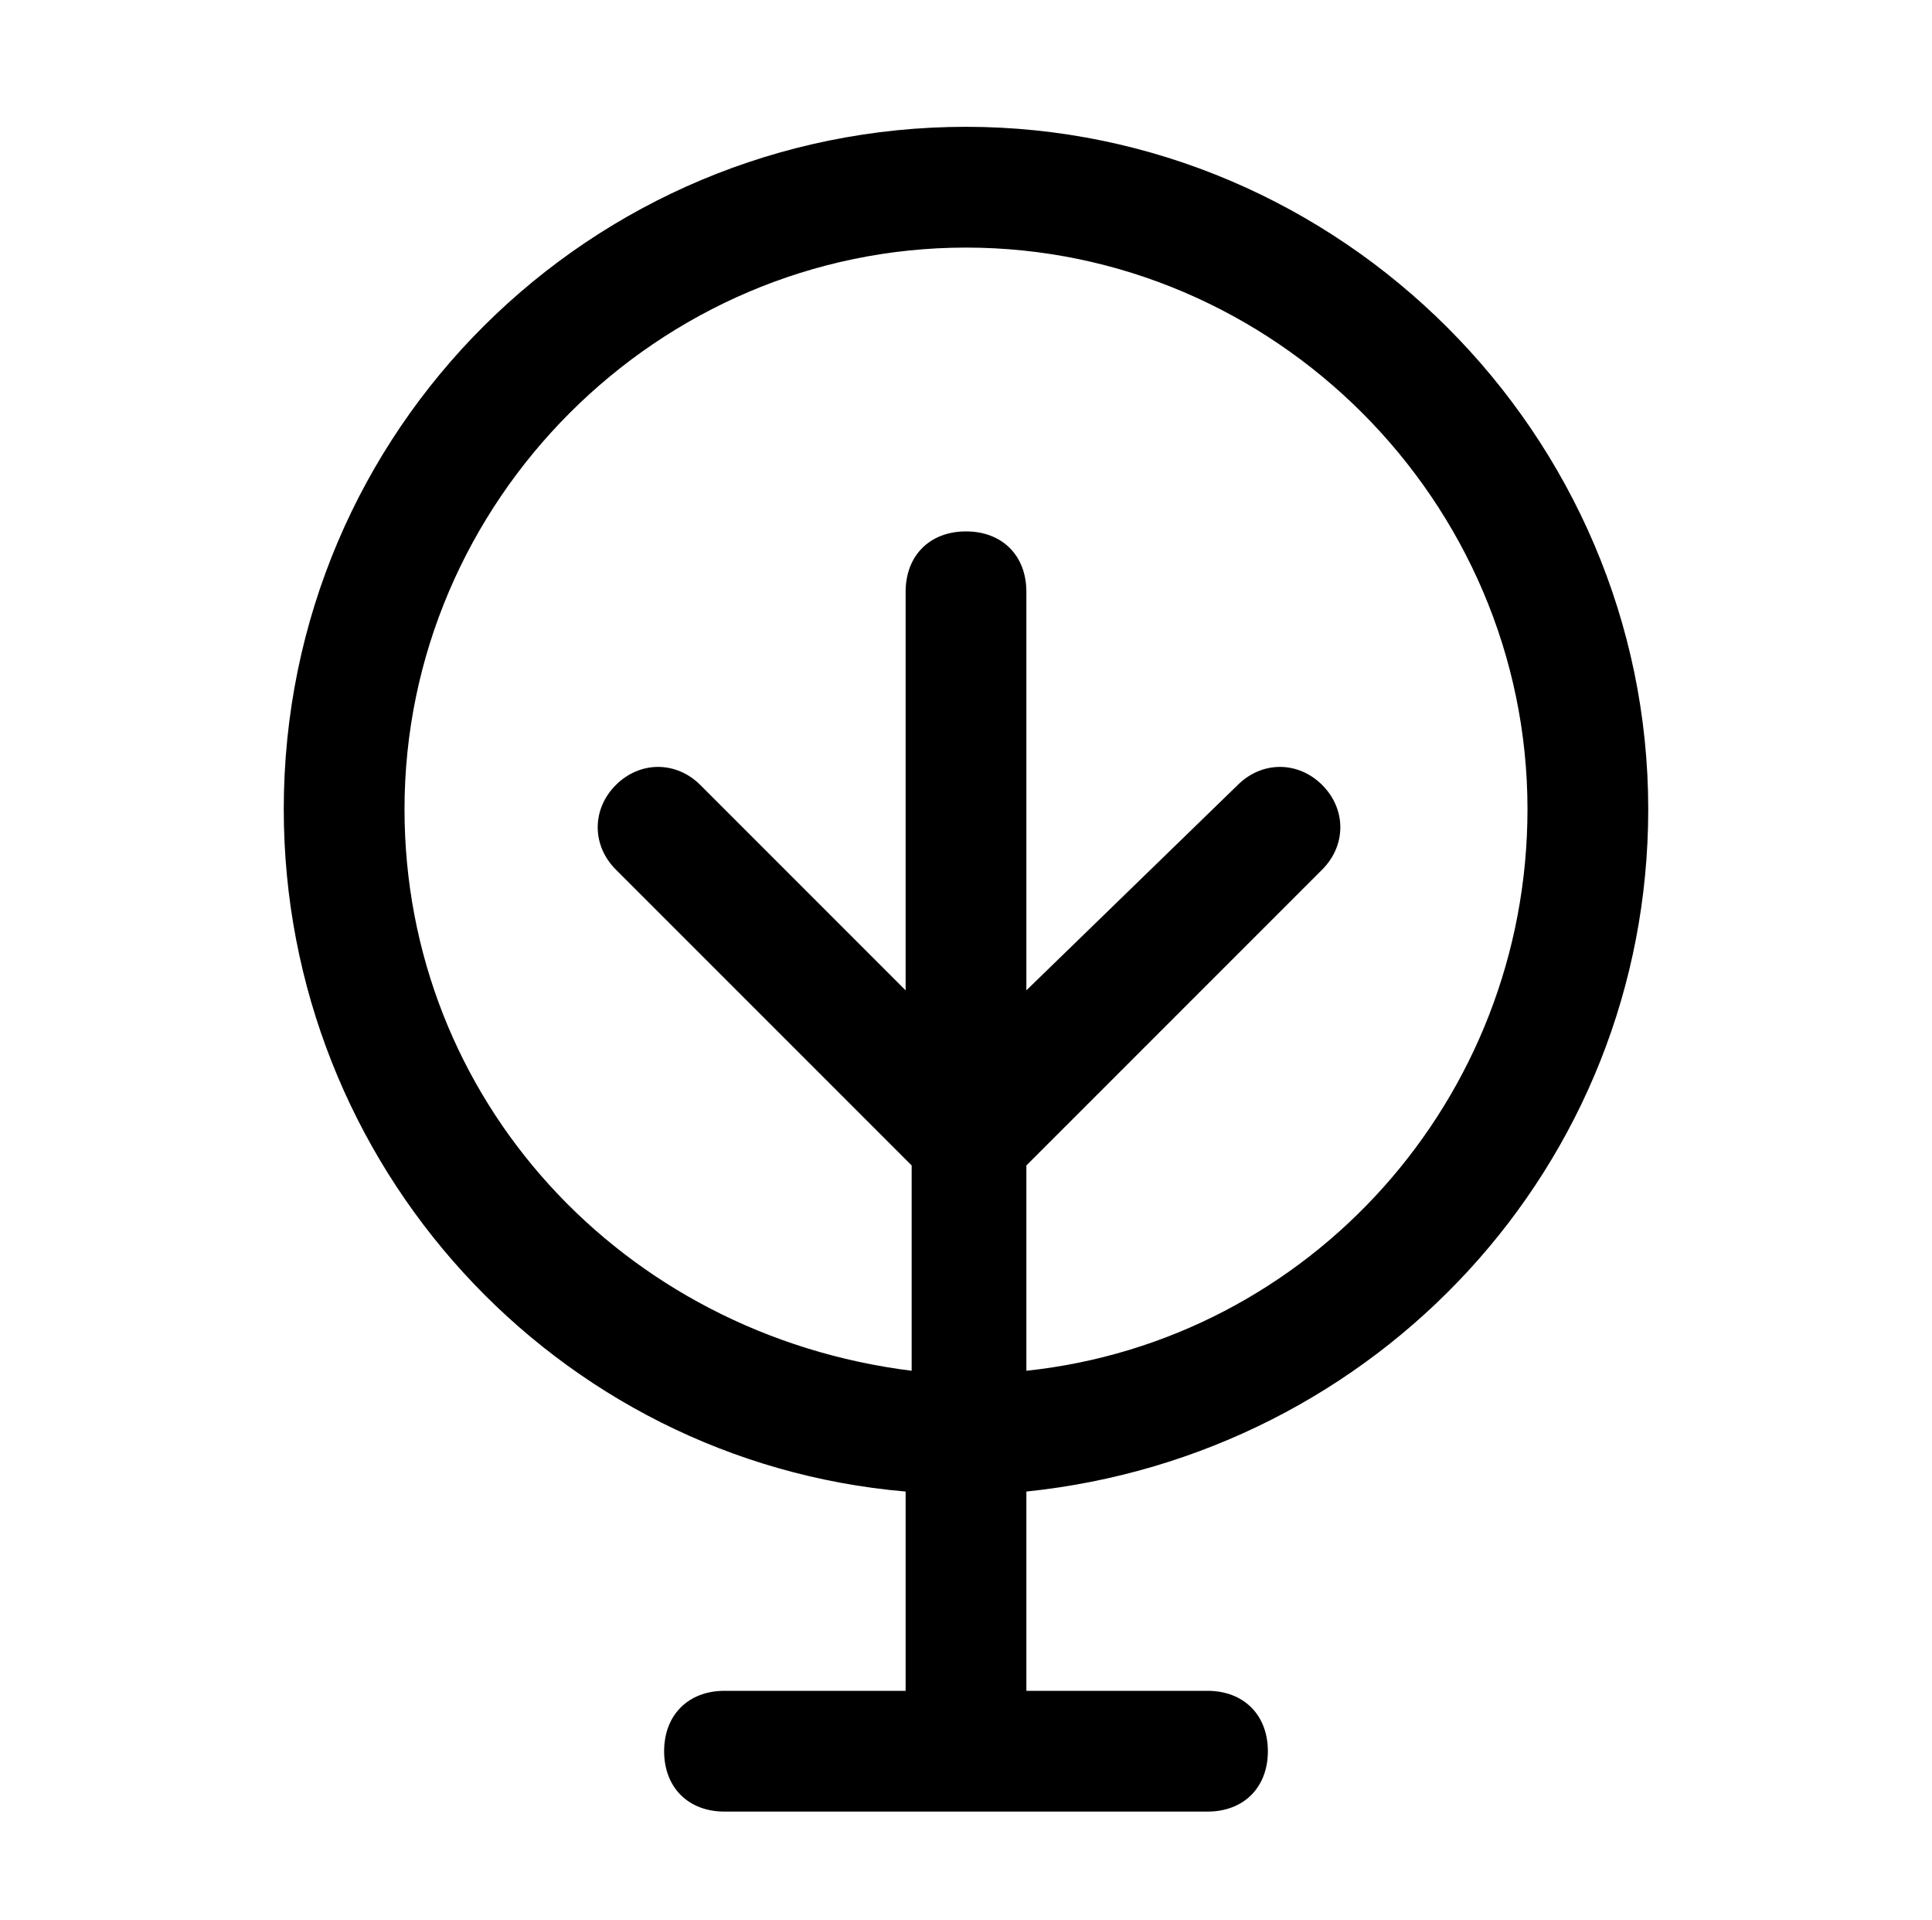 <?xml version="1.0" encoding="utf-8"?>
<!-- Generator: Adobe Illustrator 22.1.0, SVG Export Plug-In . SVG Version: 6.00 Build 0)  -->
<svg version="1.1" id="Слой_1" xmlns="http://www.w3.org/2000/svg" xmlns:xlink="http://www.w3.org/1999/xlink" x="0px" y="0px"
	 viewBox="0 0 32 31.8" style="enable-background:new 0 0 32 31.8;" xml:space="preserve">
<path d="M27.3,13.4c0-6.2-5.1-11.3-11.3-11.3S4.7,7.1,4.7,13.4c0,5.9,4.5,10.8,10.3,11.3v3.3h-3c-0.6,0-1,0.4-1,1s0.4,1,1,1h8
	c0.6,0,1-0.4,1-1s-0.4-1-1-1h-3v-3.3C22.8,24.1,27.3,19.3,27.3,13.4z M6.7,13.4c0-5.1,4.2-9.3,9.3-9.3s9.3,4.2,9.3,9.3
	c0,4.8-3.6,8.8-8.3,9.3v-3.4l4.9-4.9c0.4-0.4,0.4-1,0-1.4s-1-0.4-1.4,0L17,16.4V9.8c0-0.6-0.4-1-1-1s-1,0.4-1,1v6.6l-3.4-3.4
	c-0.4-0.4-1-0.4-1.4,0s-0.4,1,0,1.4l4.9,4.9v3.4C10.3,22.1,6.7,18.2,6.7,13.4z"/>
</svg>
